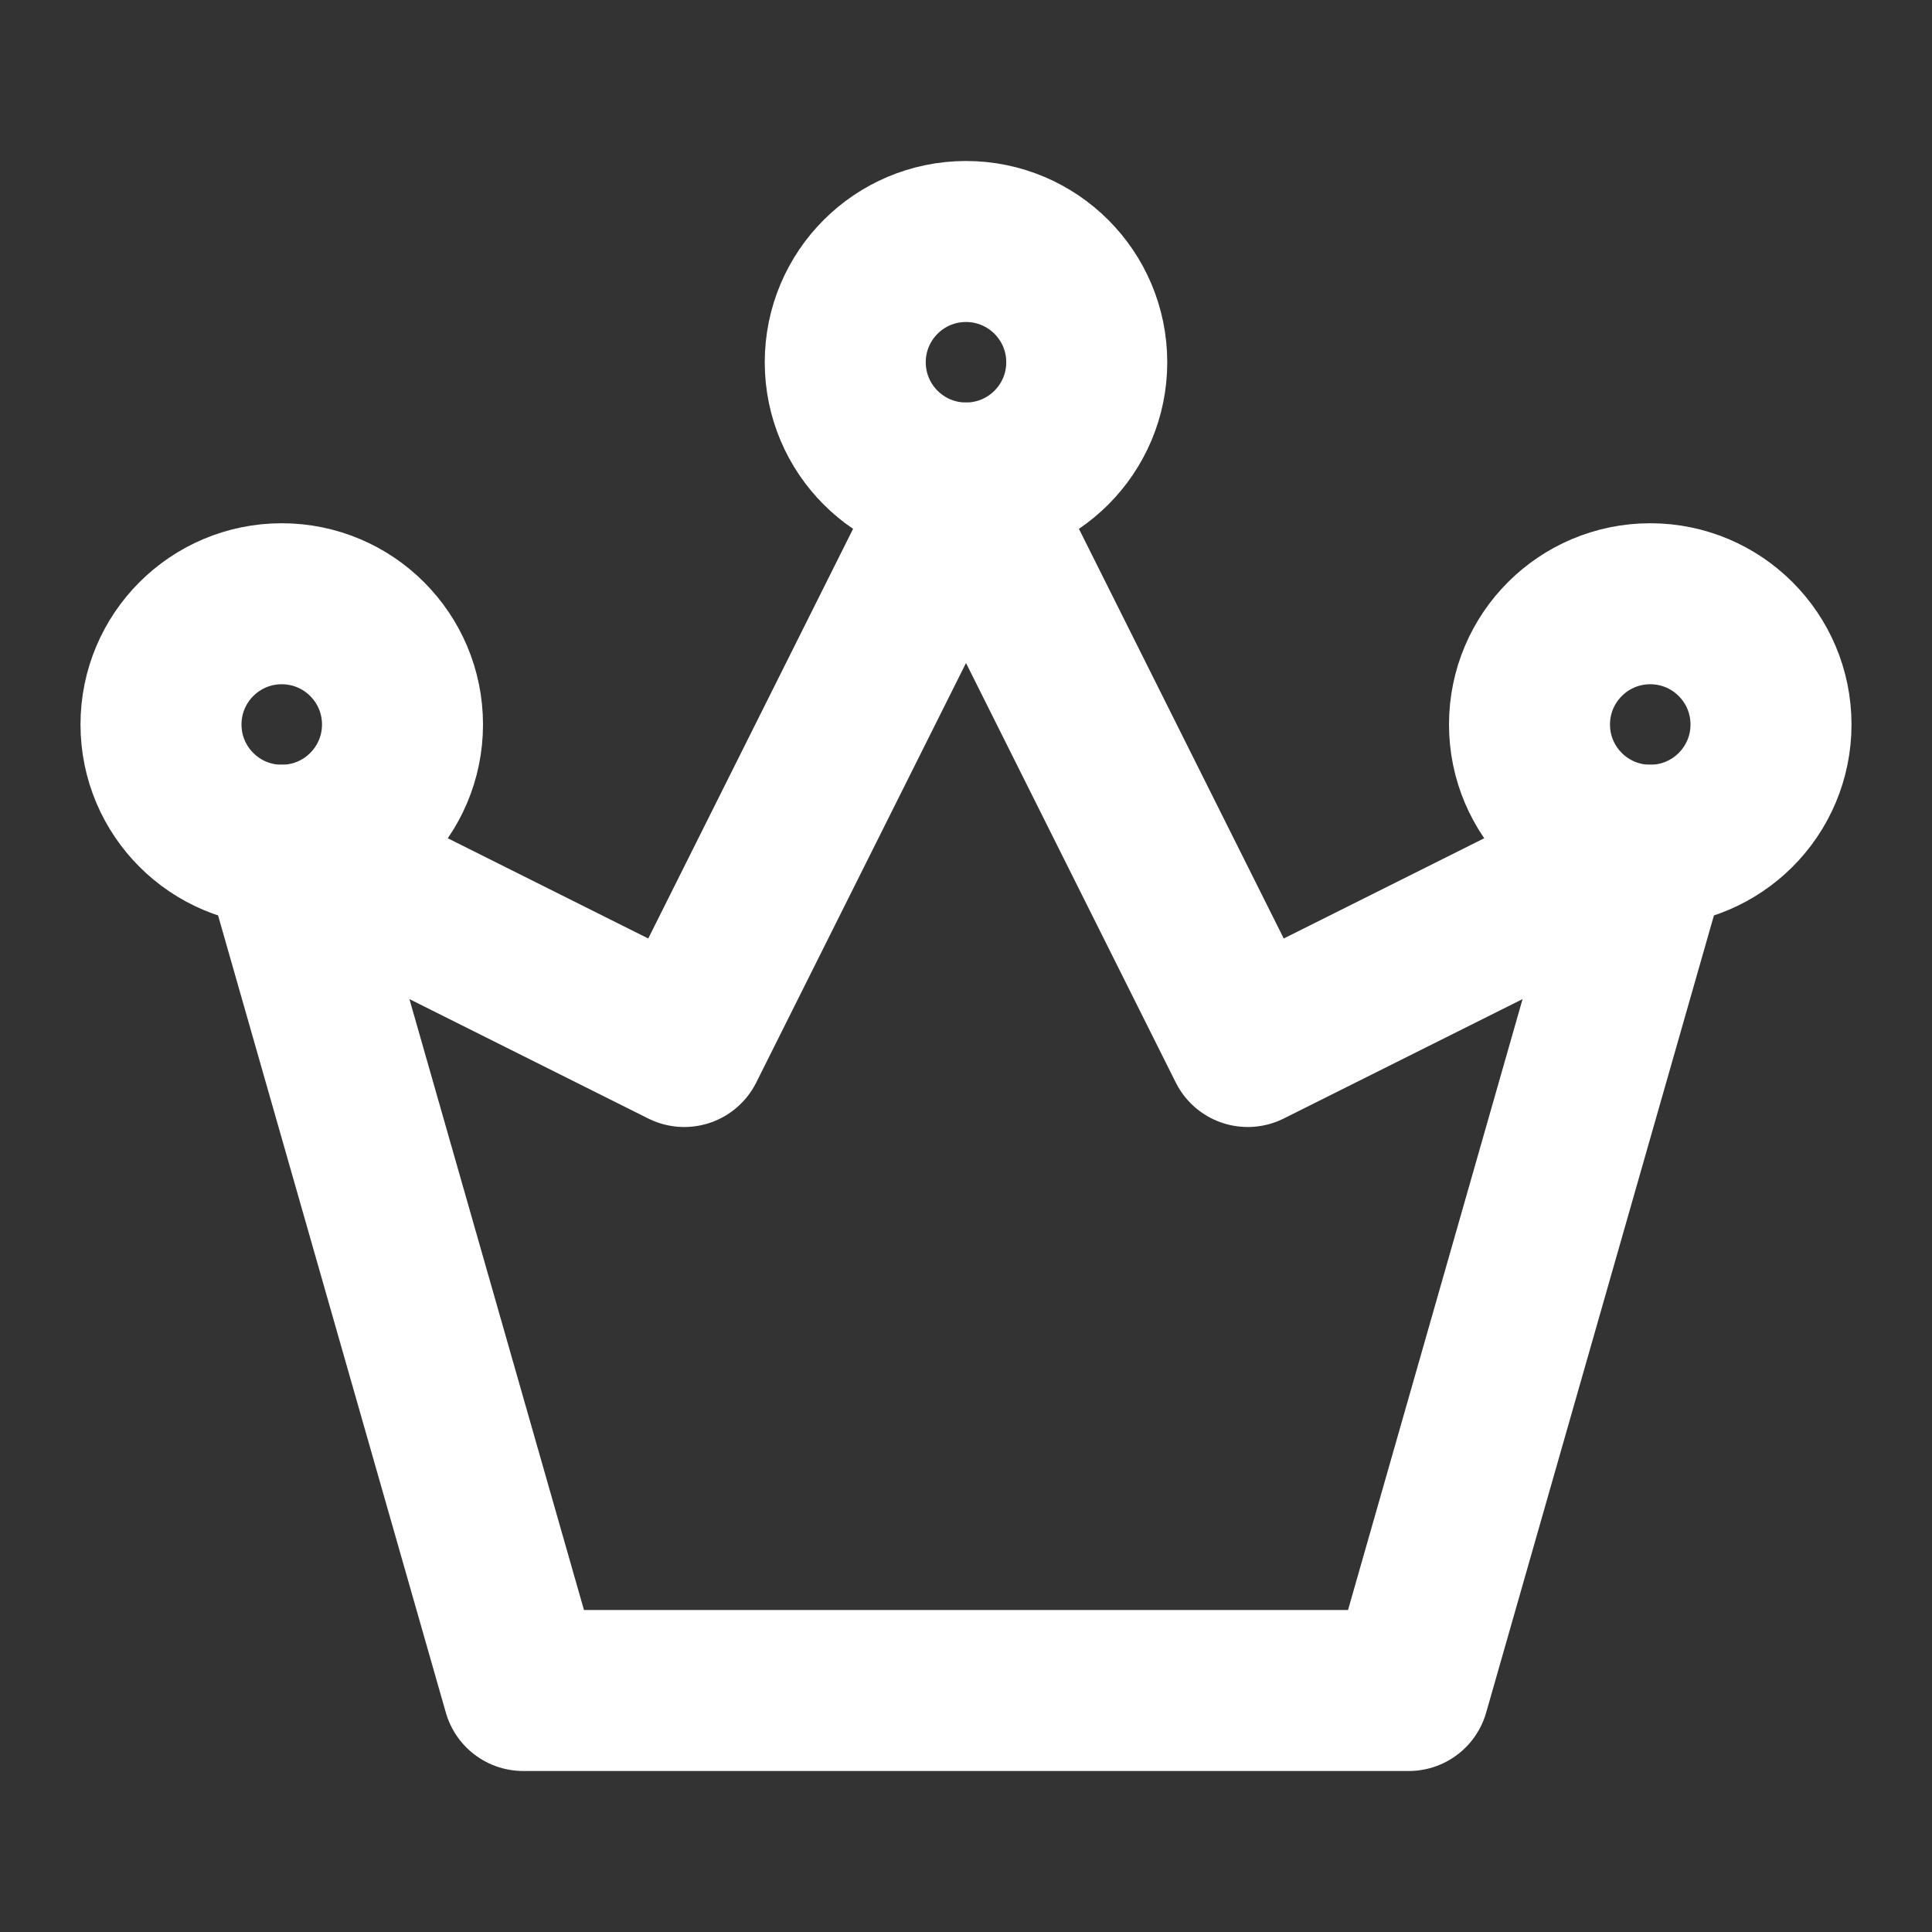 <?xml version="1.0" encoding="UTF-8"?>
<svg width="28" height="28" viewBox="0 0 48 48" fill="none" xmlns="http://www.w3.org/2000/svg">
    <rect x="0" y="0" width="48" height="48" fill="#333333" stroke="none"/>
    <path d="M13 42H35L41 21L31 26L24 12L17 26L7 21L13 42Z" fill="none" stroke="#ffffff" stroke-width="4"
          stroke-linecap="round" stroke-linejoin="round"/>
    <circle cx="7" cy="18" r="3" fill="none" stroke="#ffffff" stroke-width="4"/>
    <circle cx="24" cy="9" r="3" fill="none" stroke="#ffffff" stroke-width="4"/>
    <circle cx="41" cy="18" r="3" fill="none" stroke="#ffffff" stroke-width="4"/>
</svg>